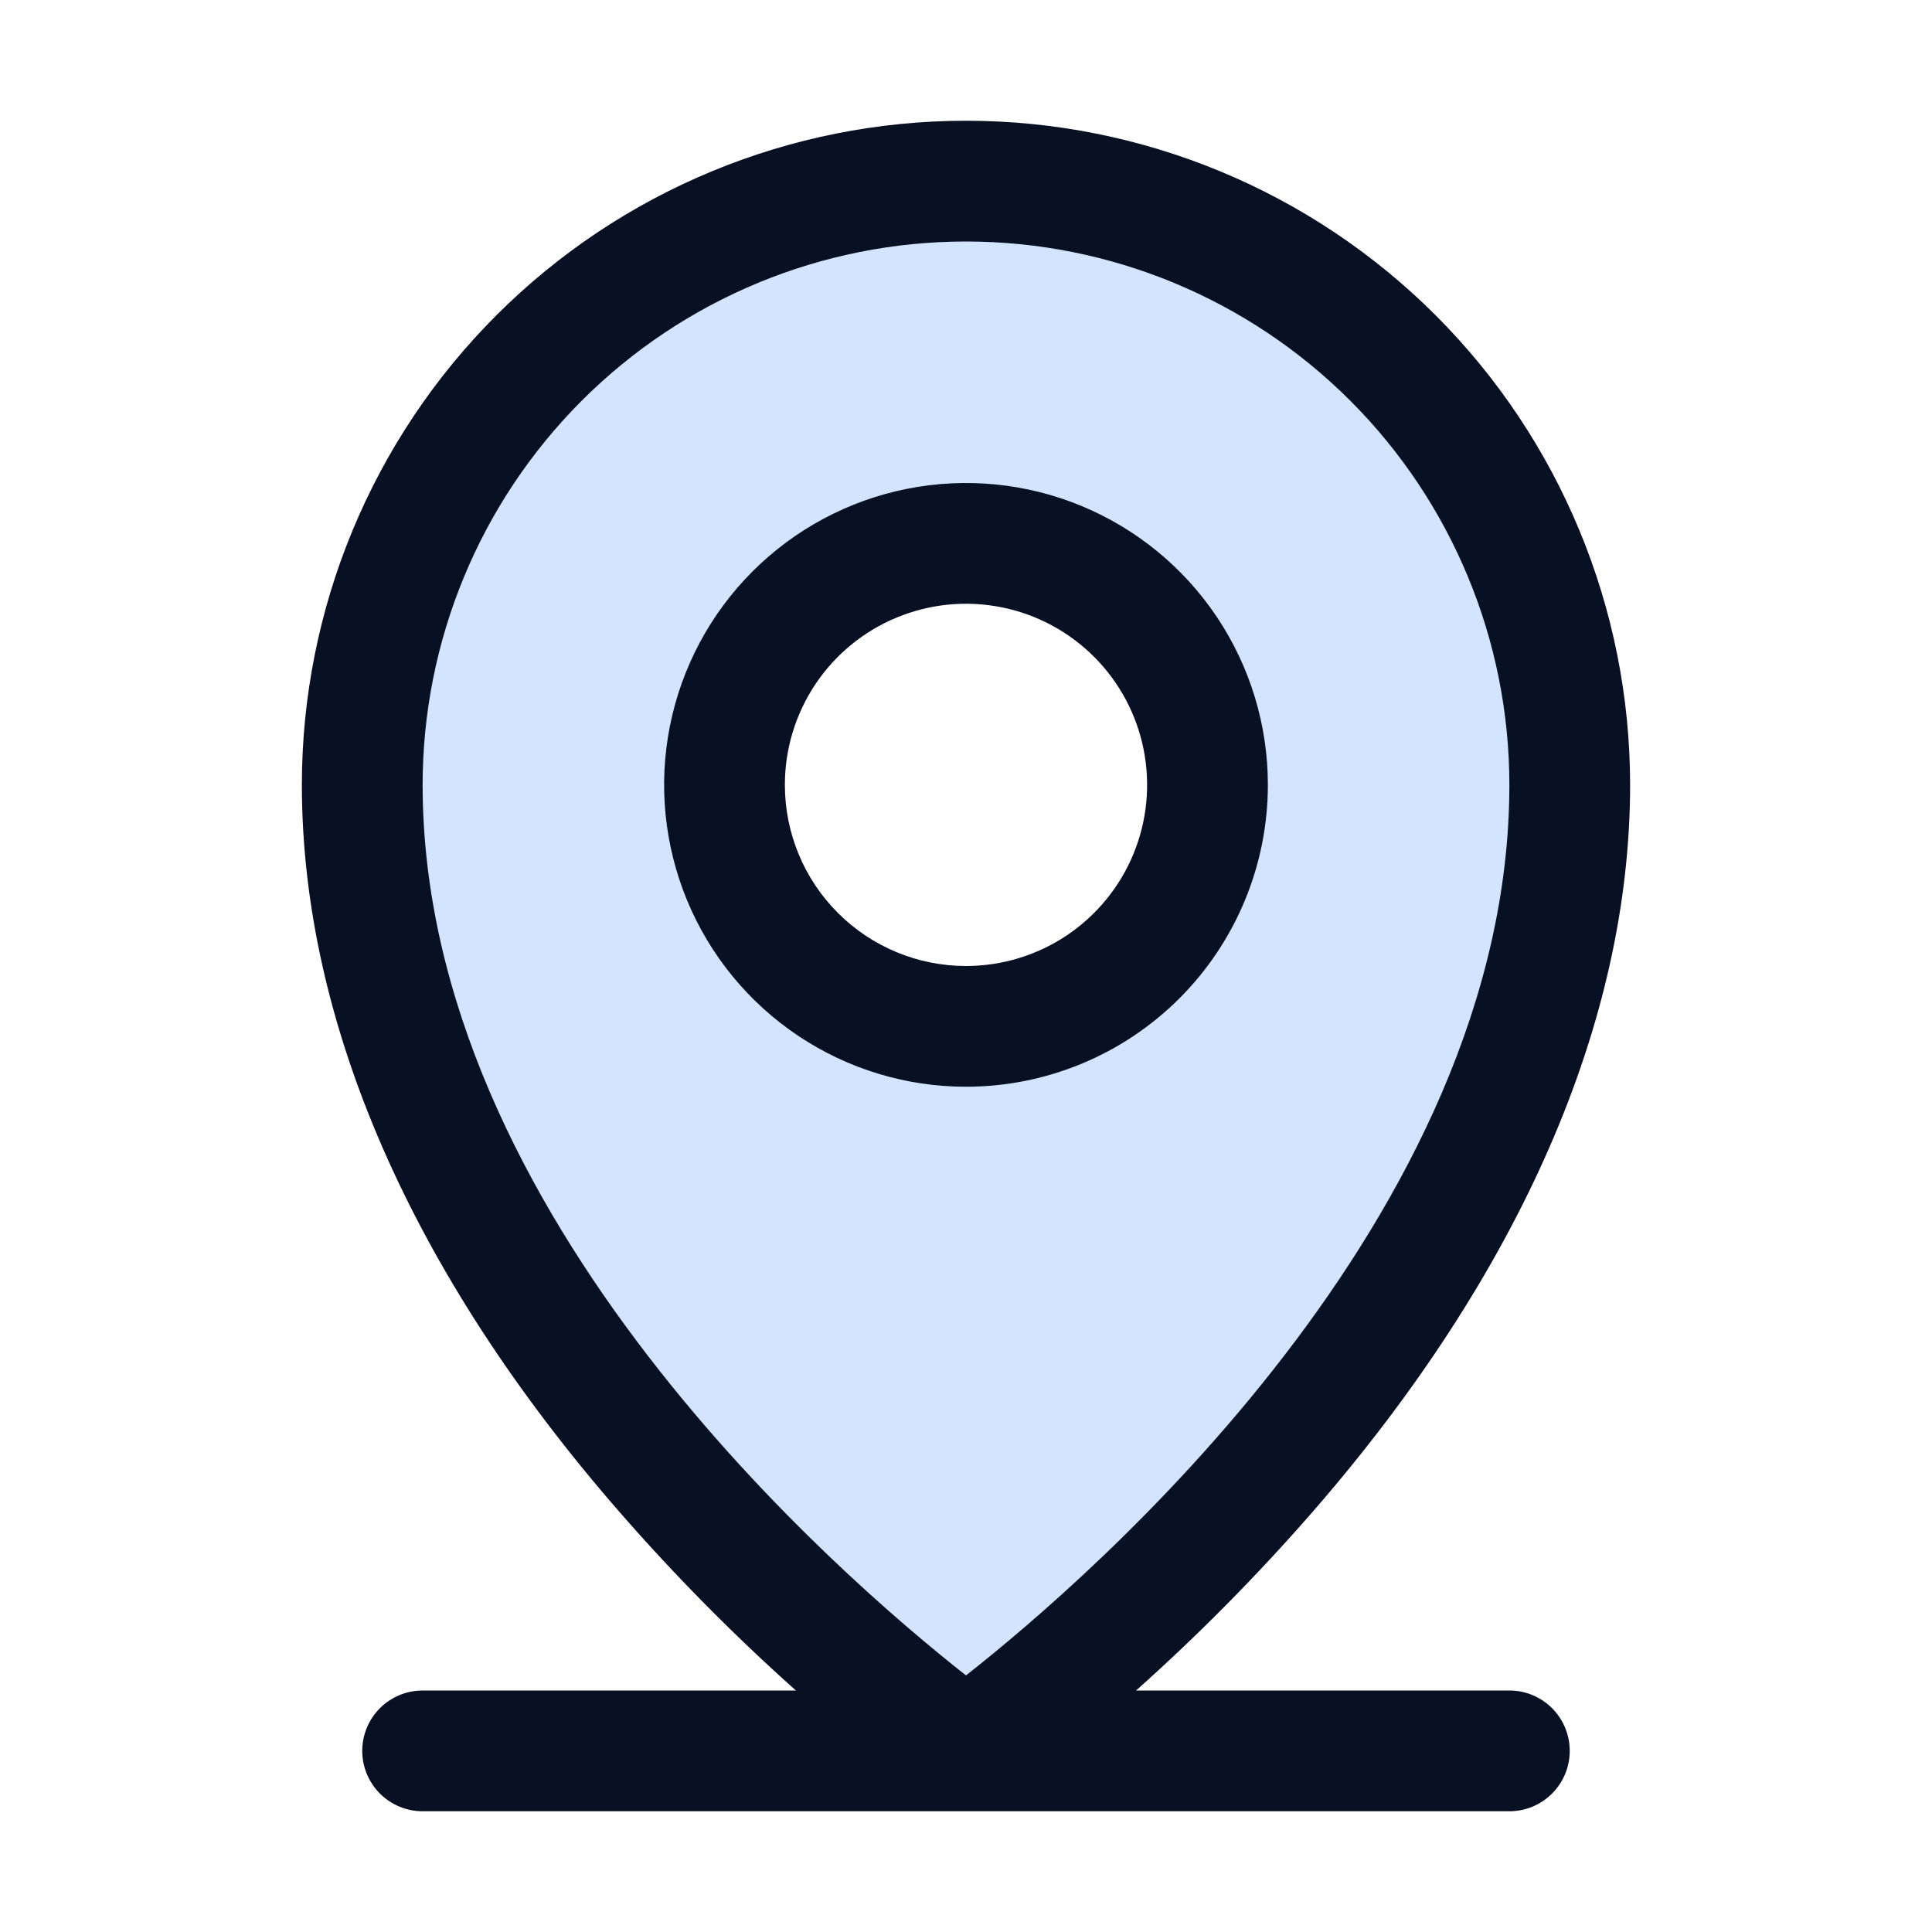 <svg width="73" height="73" viewBox="0 0 73 73" fill="none" xmlns="http://www.w3.org/2000/svg">
<path opacity="0.2" d="M36.5 6.844C30.45 6.844 24.647 9.247 20.369 13.525C16.091 17.803 13.687 23.606 13.687 29.656C13.687 50.187 36.5 66.156 36.5 66.156C36.5 66.156 59.312 50.187 59.312 29.656C59.312 23.606 56.909 17.803 52.631 13.525C48.352 9.247 42.55 6.844 36.5 6.844ZM36.5 38.781C34.695 38.781 32.931 38.246 31.43 37.243C29.93 36.241 28.76 34.816 28.069 33.148C27.379 31.481 27.198 29.646 27.55 27.876C27.902 26.106 28.771 24.48 30.047 23.204C31.324 21.928 32.95 21.059 34.72 20.706C36.49 20.354 38.324 20.535 39.992 21.226C41.659 21.916 43.084 23.086 44.087 24.587C45.09 26.087 45.625 27.851 45.625 29.656C45.625 32.076 44.663 34.397 42.952 36.108C41.241 37.82 38.92 38.781 36.5 38.781Z" fill="#207CFD"/>
<path d="M57.031 63.875H42.927C45.296 61.76 47.531 59.498 49.617 57.102C57.444 48.1 61.593 38.61 61.593 29.656C61.593 23.001 58.95 16.618 54.244 11.912C49.538 7.206 43.155 4.562 36.5 4.562C29.845 4.562 23.462 7.206 18.756 11.912C14.05 16.618 11.406 23.001 11.406 29.656C11.406 38.61 15.544 48.1 23.383 57.102C25.469 59.498 27.703 61.76 30.072 63.875H15.969C15.364 63.875 14.783 64.115 14.355 64.543C13.928 64.971 13.687 65.551 13.687 66.156C13.687 66.761 13.928 67.341 14.355 67.769C14.783 68.197 15.364 68.438 15.969 68.438H57.031C57.636 68.438 58.216 68.197 58.644 67.769C59.072 67.341 59.312 66.761 59.312 66.156C59.312 65.551 59.072 64.971 58.644 64.543C58.216 64.115 57.636 63.875 57.031 63.875ZM15.969 29.656C15.969 24.211 18.132 18.989 21.982 15.139C25.832 11.288 31.055 9.125 36.5 9.125C41.945 9.125 47.167 11.288 51.018 15.139C54.868 18.989 57.031 24.211 57.031 29.656C57.031 45.976 41.213 59.598 36.5 63.305C31.786 59.598 15.969 45.976 15.969 29.656ZM47.906 29.656C47.906 27.4 47.237 25.195 45.984 23.319C44.73 21.444 42.949 19.982 40.865 19.118C38.781 18.255 36.487 18.029 34.275 18.469C32.062 18.909 30.029 19.996 28.434 21.591C26.839 23.186 25.753 25.218 25.313 27.431C24.873 29.644 25.099 31.937 25.962 34.021C26.825 36.105 28.287 37.887 30.163 39.14C32.038 40.394 34.244 41.062 36.5 41.062C39.525 41.062 42.426 39.861 44.565 37.722C46.704 35.583 47.906 32.681 47.906 29.656ZM29.656 29.656C29.656 28.303 30.057 26.98 30.809 25.854C31.561 24.729 32.63 23.851 33.881 23.334C35.131 22.816 36.507 22.68 37.835 22.944C39.163 23.208 40.382 23.86 41.339 24.817C42.296 25.774 42.948 26.994 43.212 28.321C43.476 29.649 43.341 31.025 42.823 32.275C42.305 33.526 41.427 34.595 40.302 35.347C39.176 36.099 37.853 36.5 36.5 36.5C34.685 36.5 32.944 35.779 31.66 34.495C30.377 33.212 29.656 31.471 29.656 29.656Z" fill="#081023"/>
</svg>
